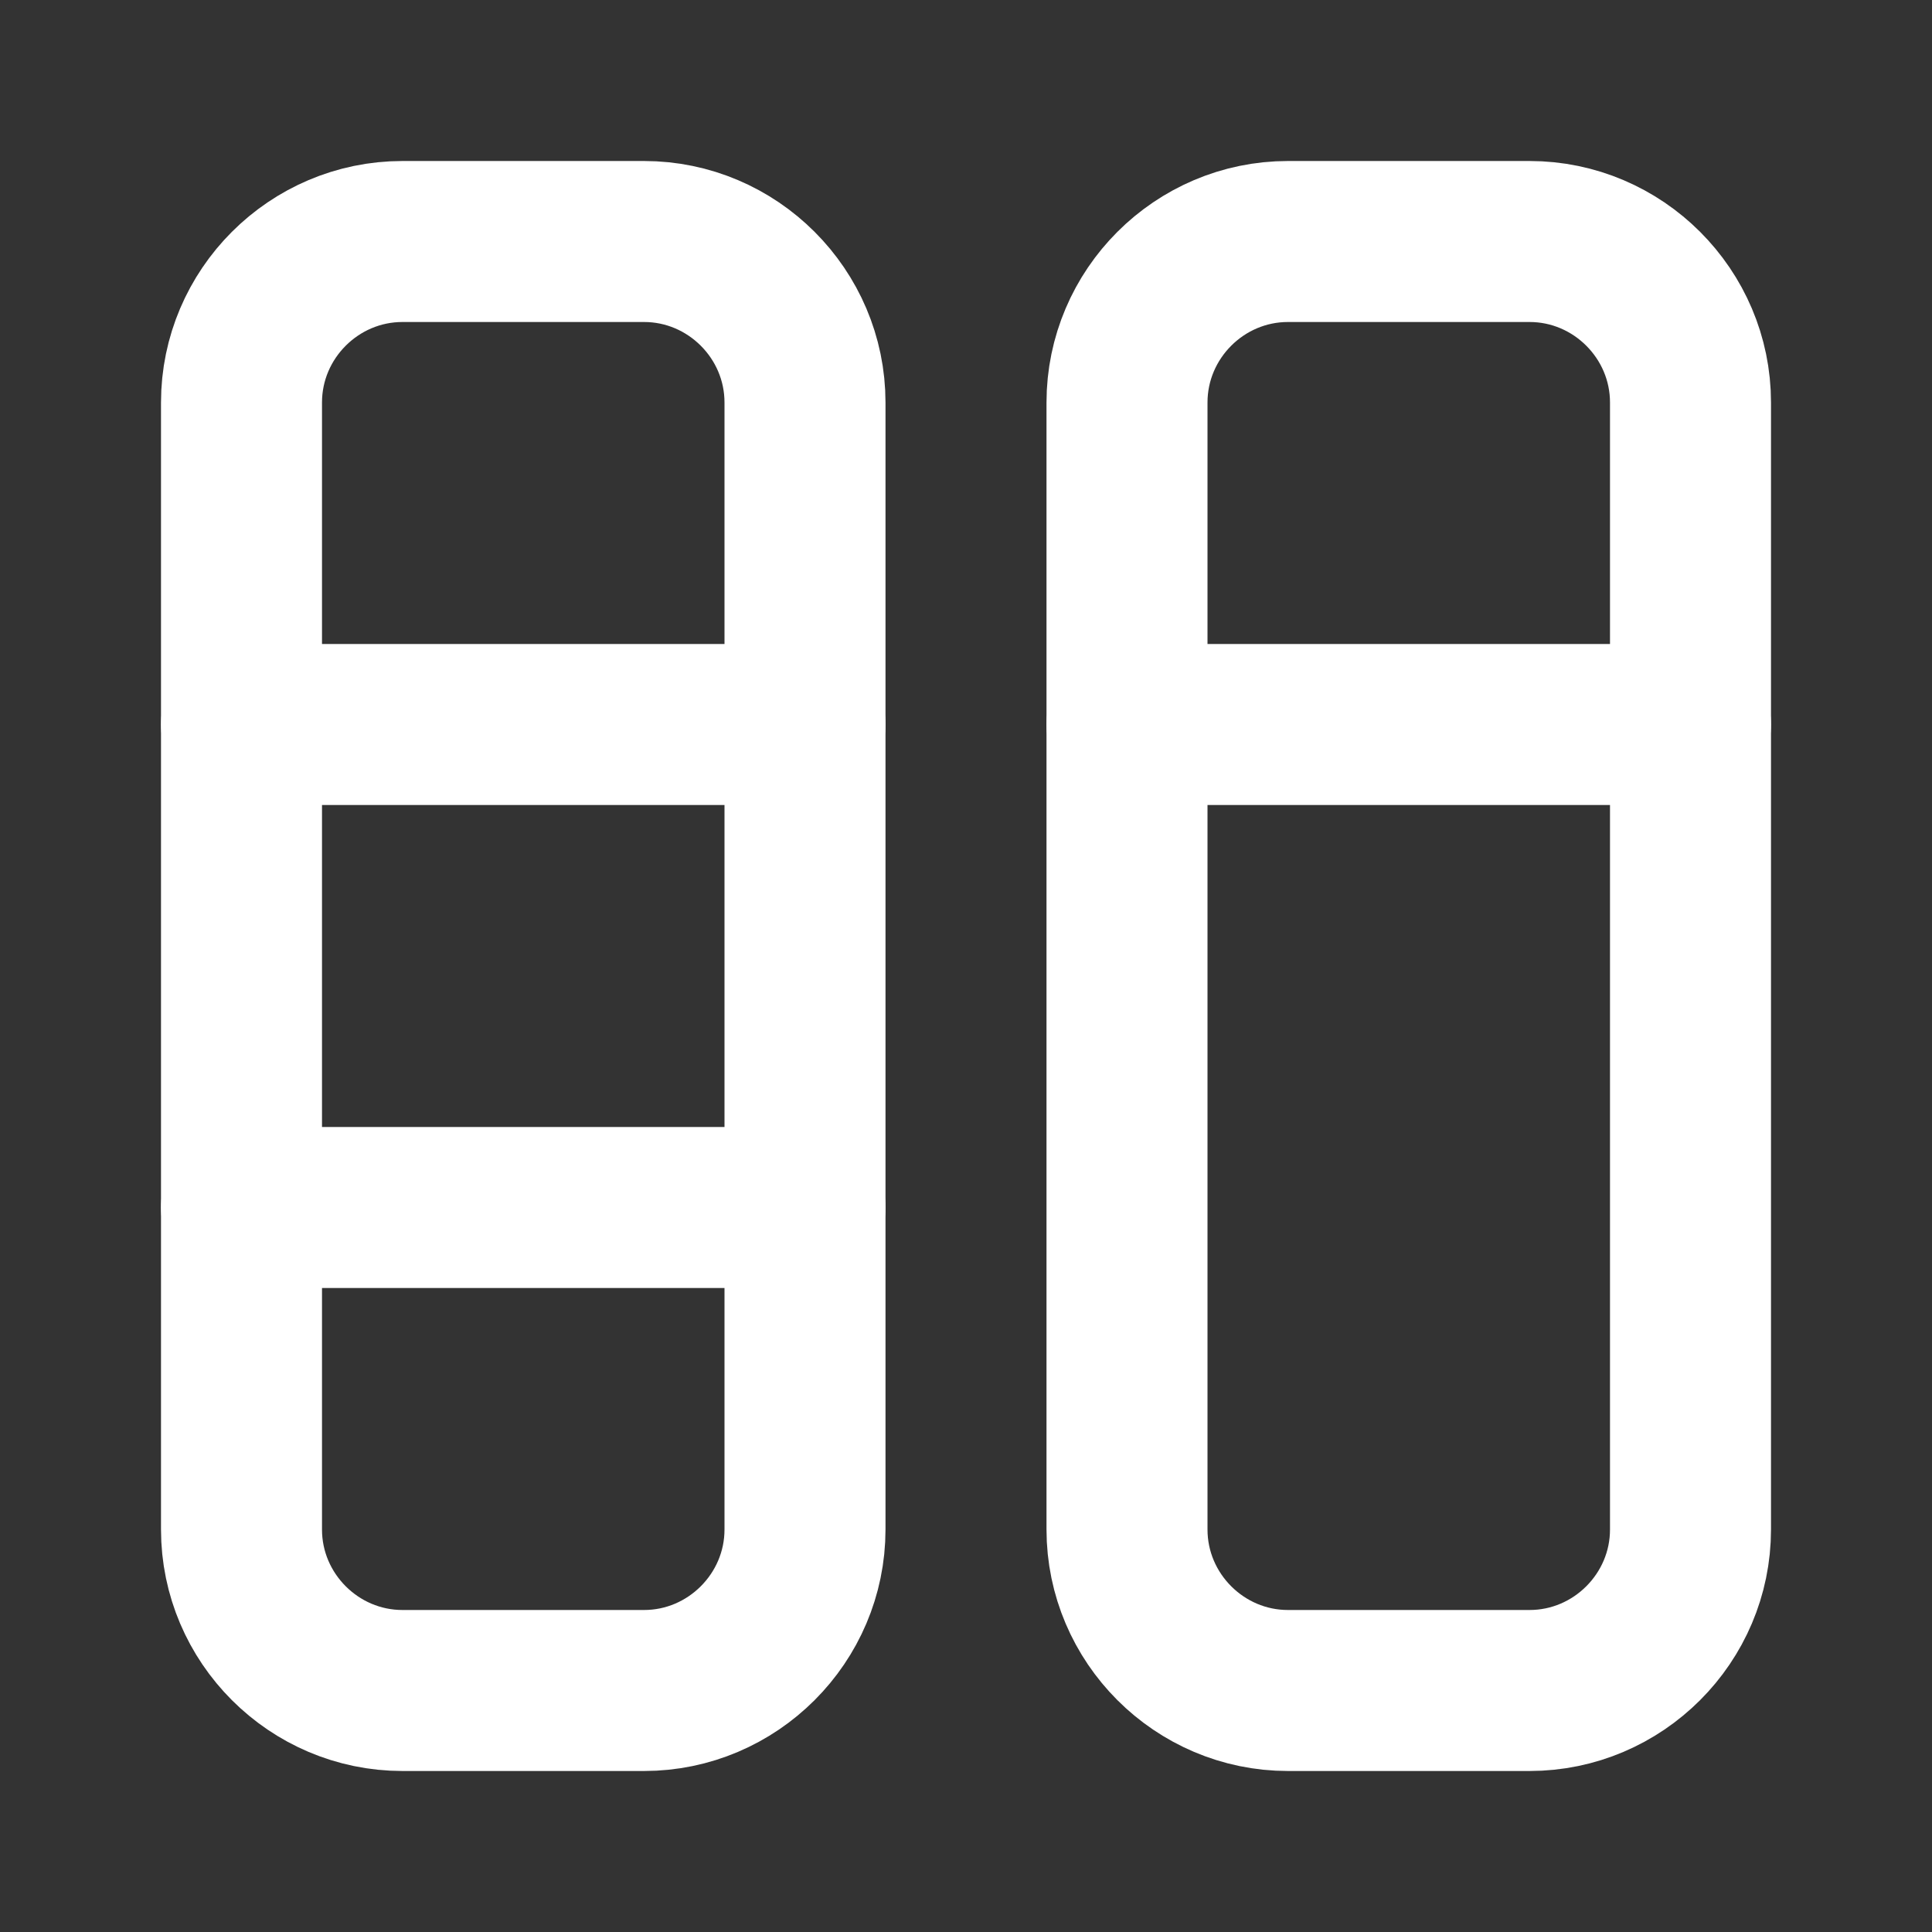 <svg fill="none" height="24" viewBox="0 0 24 24" width="24" xmlns="http://www.w3.org/2000/svg"><rect x="0" y="0" width="24" height="24" fill="#333333" stroke="none"/><g stroke="#fff" stroke-linecap="round" stroke-linejoin="round" stroke-width="2"><path d="m5 3h3c1.1 0 2 .9 2 2v14c0 1.1-.9 2-2 2h-3c-1.1 0-2-.9-2-2v-14c0-1.1.9-2 2-2z"/><path d="m16 3h3c1.1 0 2 .9 2 2v14c0 1.1-.9 2-2 2h-3c-1.1 0-2-.9-2-2v-14c0-1.1.9-2 2-2z"/><path d="m14 9h7"/><path d="m3 15h7"/><path d="m3 9h7"/></g></svg>